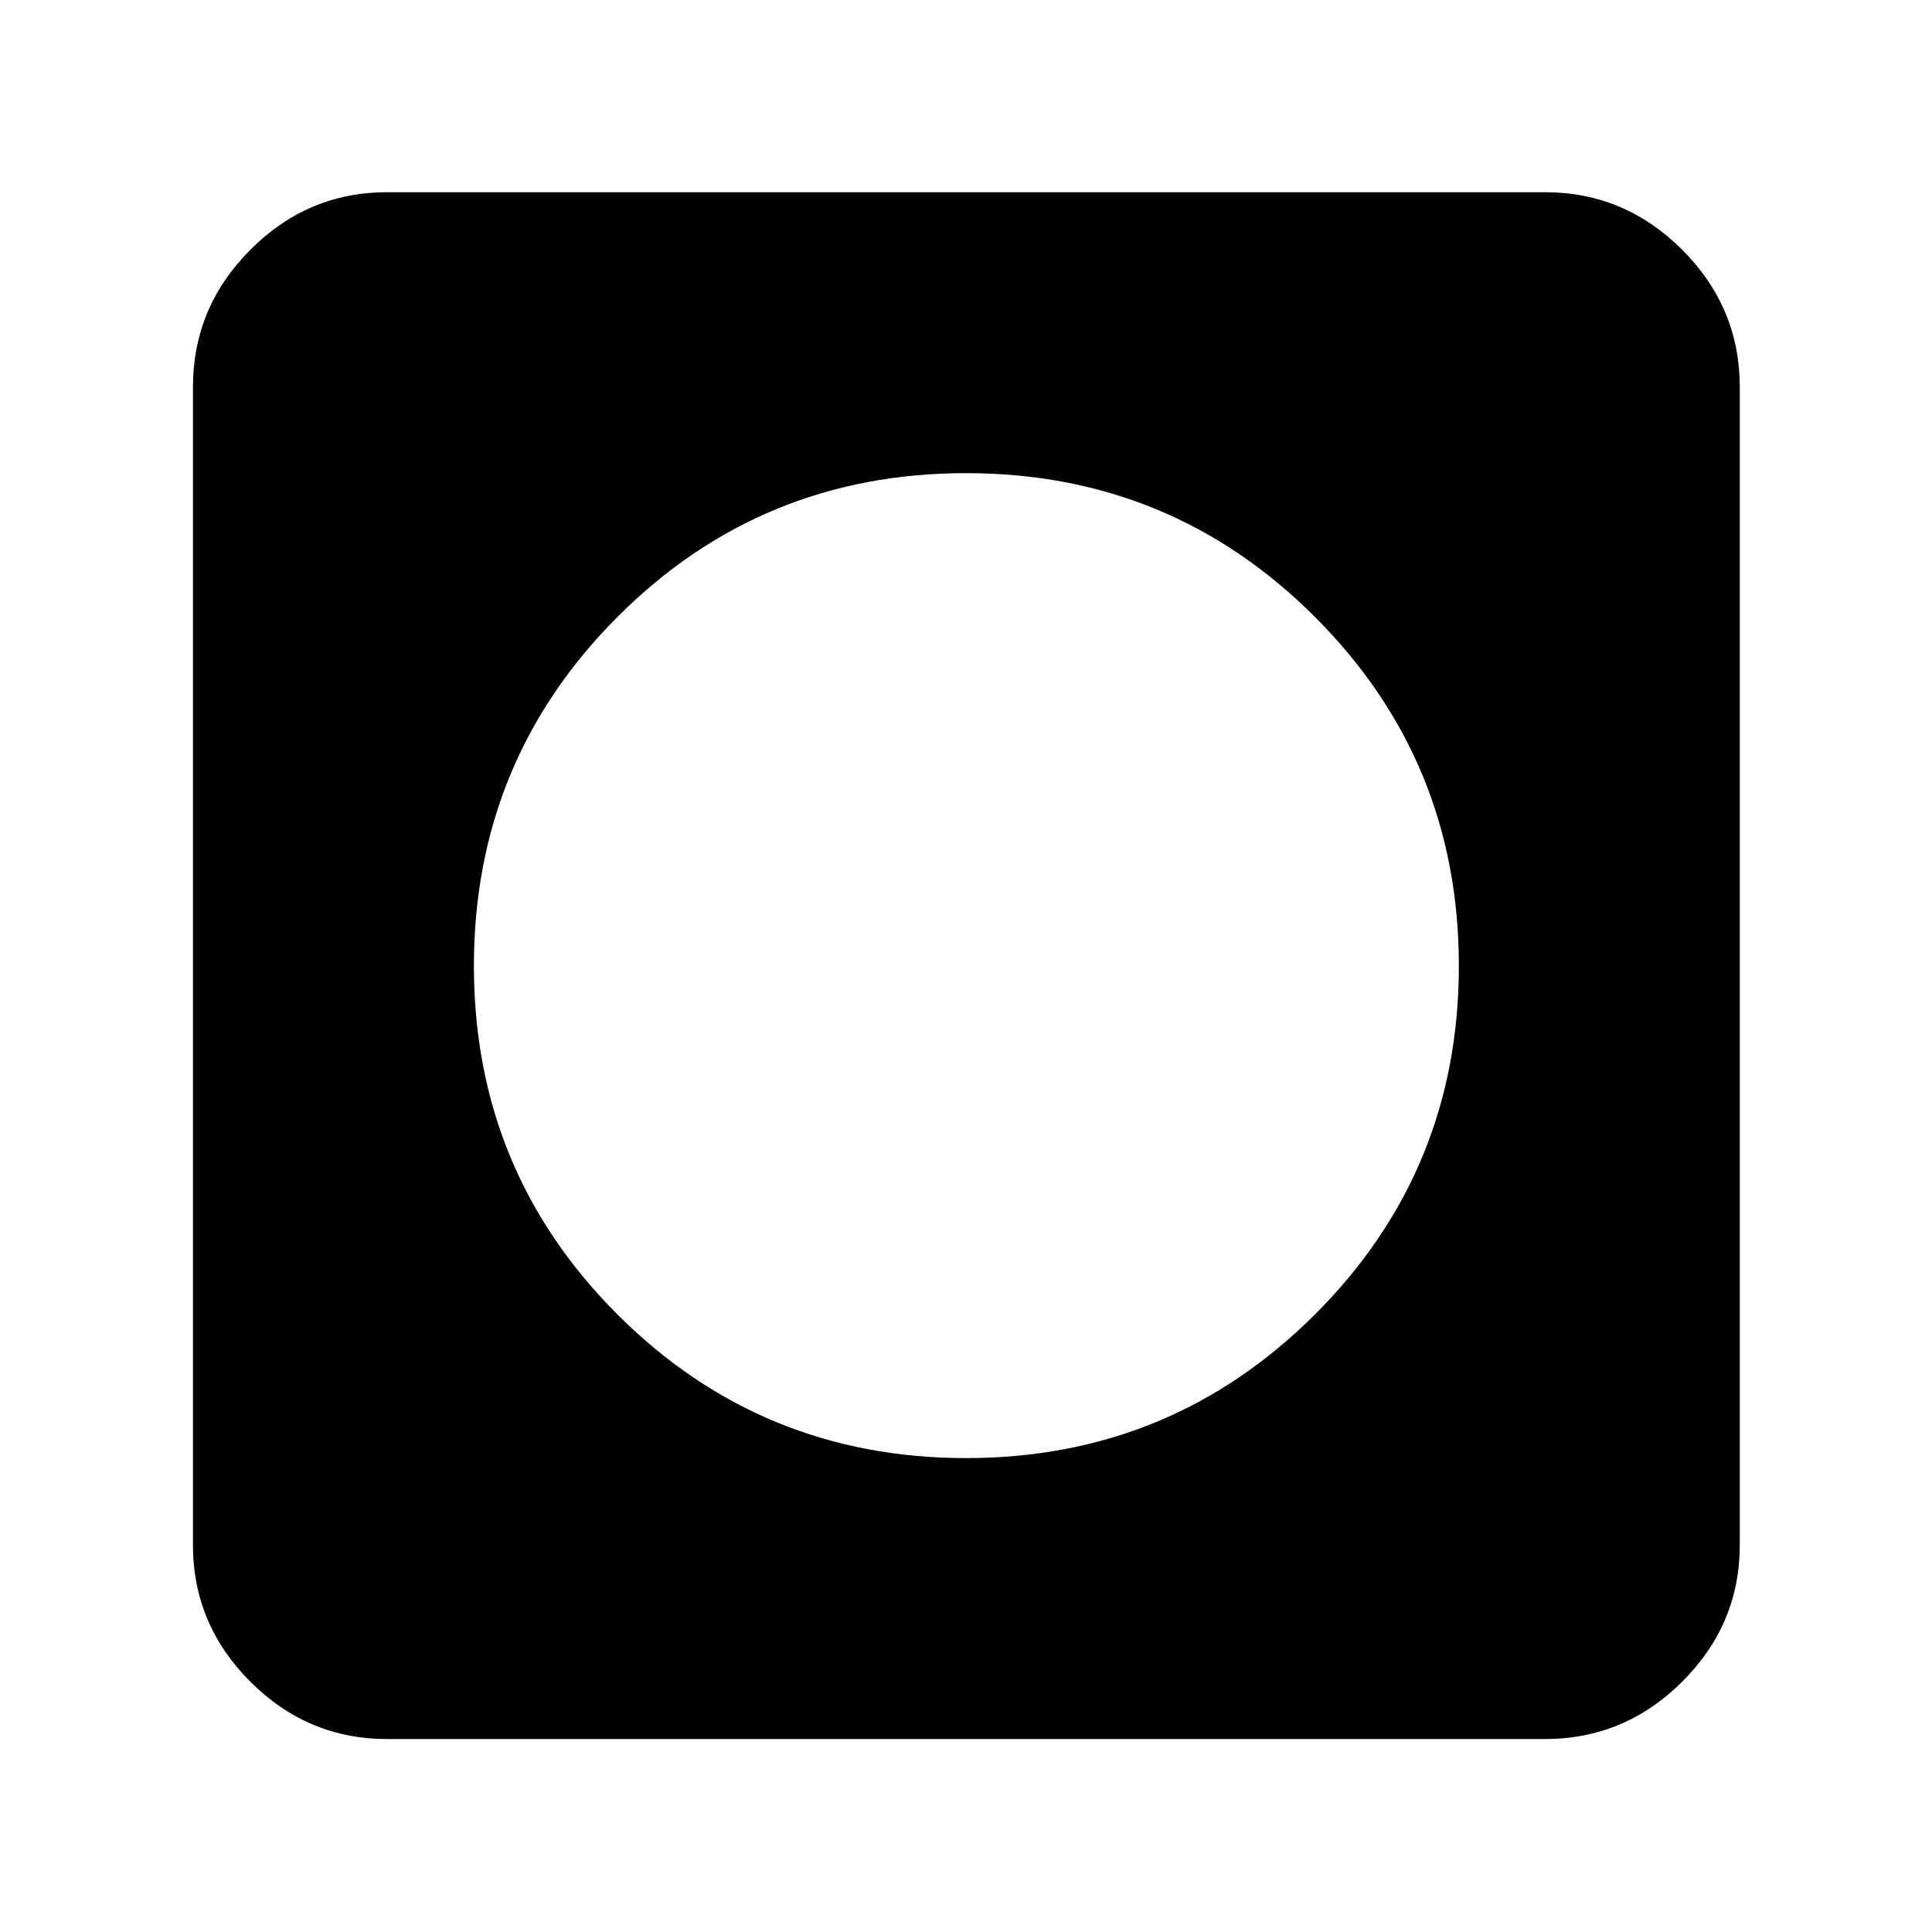 <svg xmlns="http://www.w3.org/2000/svg" height="40" viewBox="0 -960 960 960" width="40"><path d="M480.07-235.48q101.81 0 173.32-71.38 71.51-71.39 71.51-173.21 0-101.81-71.46-173.32-71.47-71.51-173.4-71.51-101.92 0-173.24 71.46-71.32 71.47-71.32 173.4 0 101.92 71.38 173.24 71.39 71.32 173.21 71.32ZM192.32-95.88q-39.43 0-67.94-28.5-28.5-28.51-28.5-67.94v-575.36q0-39.59 28.5-68.2 28.51-28.61 67.94-28.61h575.36q39.59 0 68.2 28.61t28.61 68.2v575.36q0 39.43-28.61 67.94-28.61 28.5-68.2 28.5H192.32Z"/></svg>